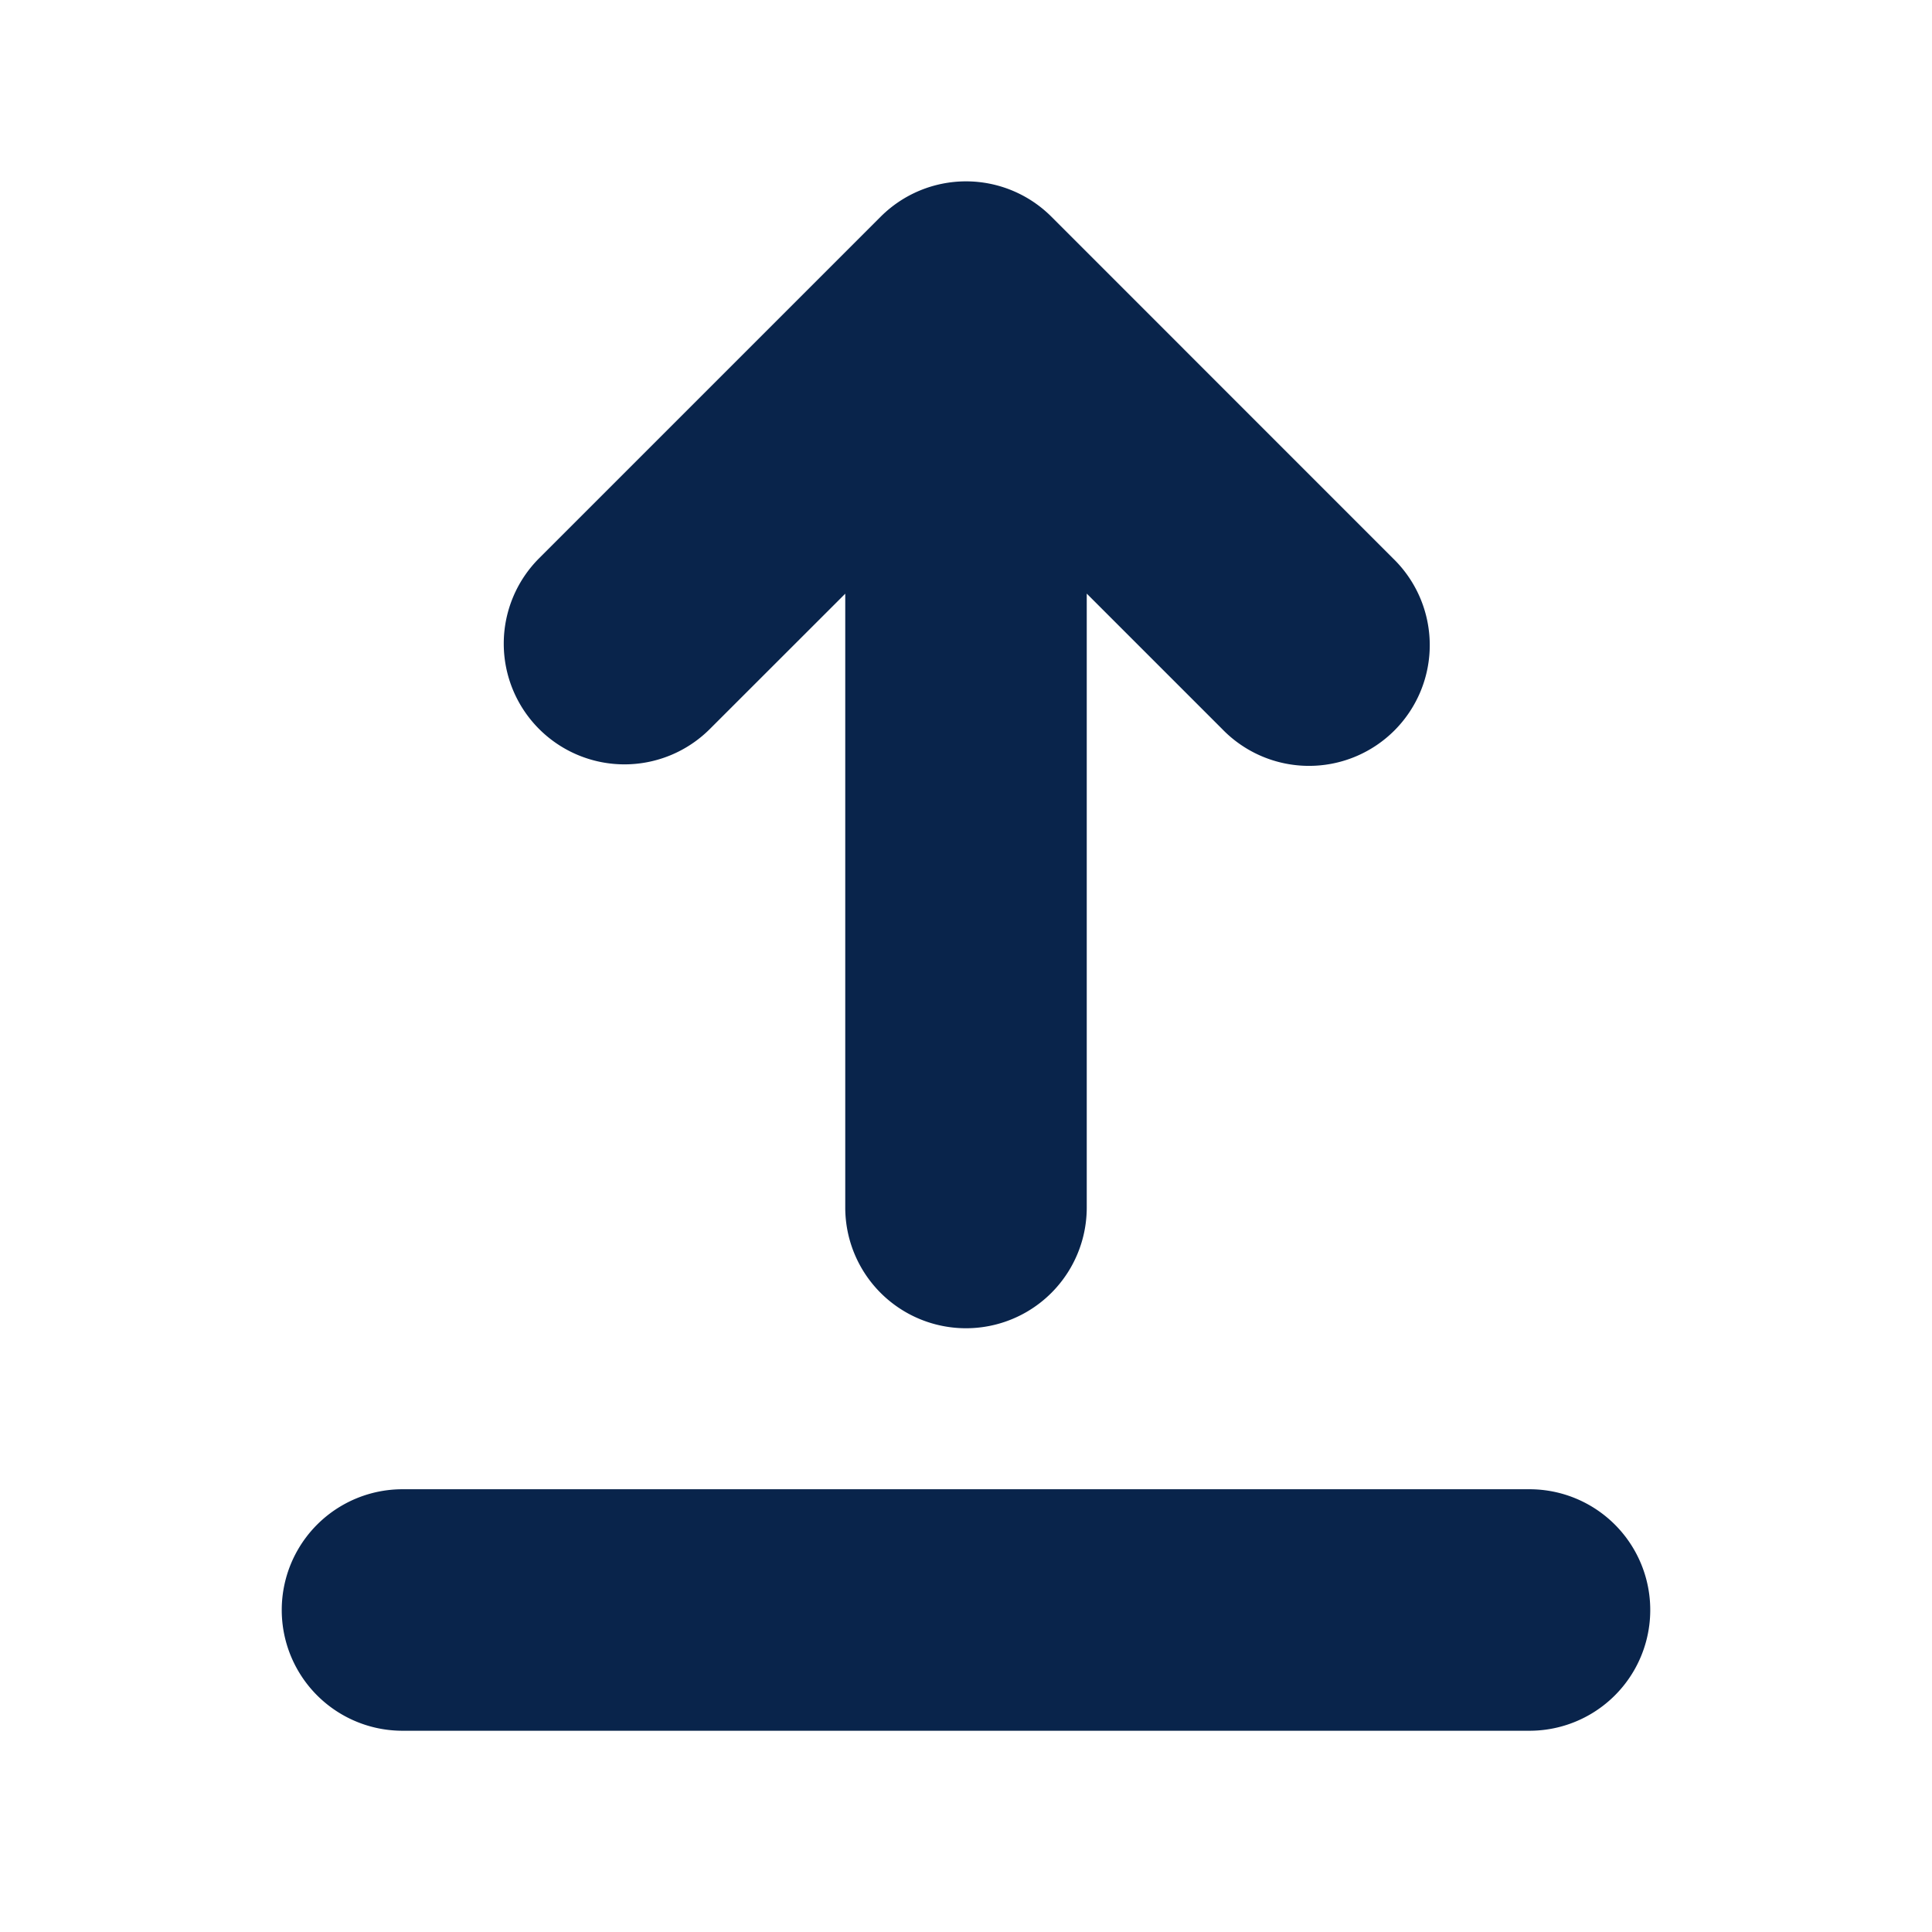 <svg xmlns="http://www.w3.org/2000/svg" width="24" height="24"><g fill="none" fill-rule="nonzero"><path fill="#09244B" d="M6.697 9.056a1.5 1.5 0 0 0 2.121 0L10.5 7.375V15a1.5 1.5 0 1 0 3 0V7.374l1.682 1.682a1.5 1.5 0 1 0 2.121-2.121l-4.242-4.243a1.5 1.5 0 0 0-2.121 0L6.697 6.935a1.5 1.5 0 0 0 0 2.121ZM19 21.5a1.5 1.5 0 0 0 0-3H5a1.5 1.5 0 0 0 0 3h14Z"/></g></svg>